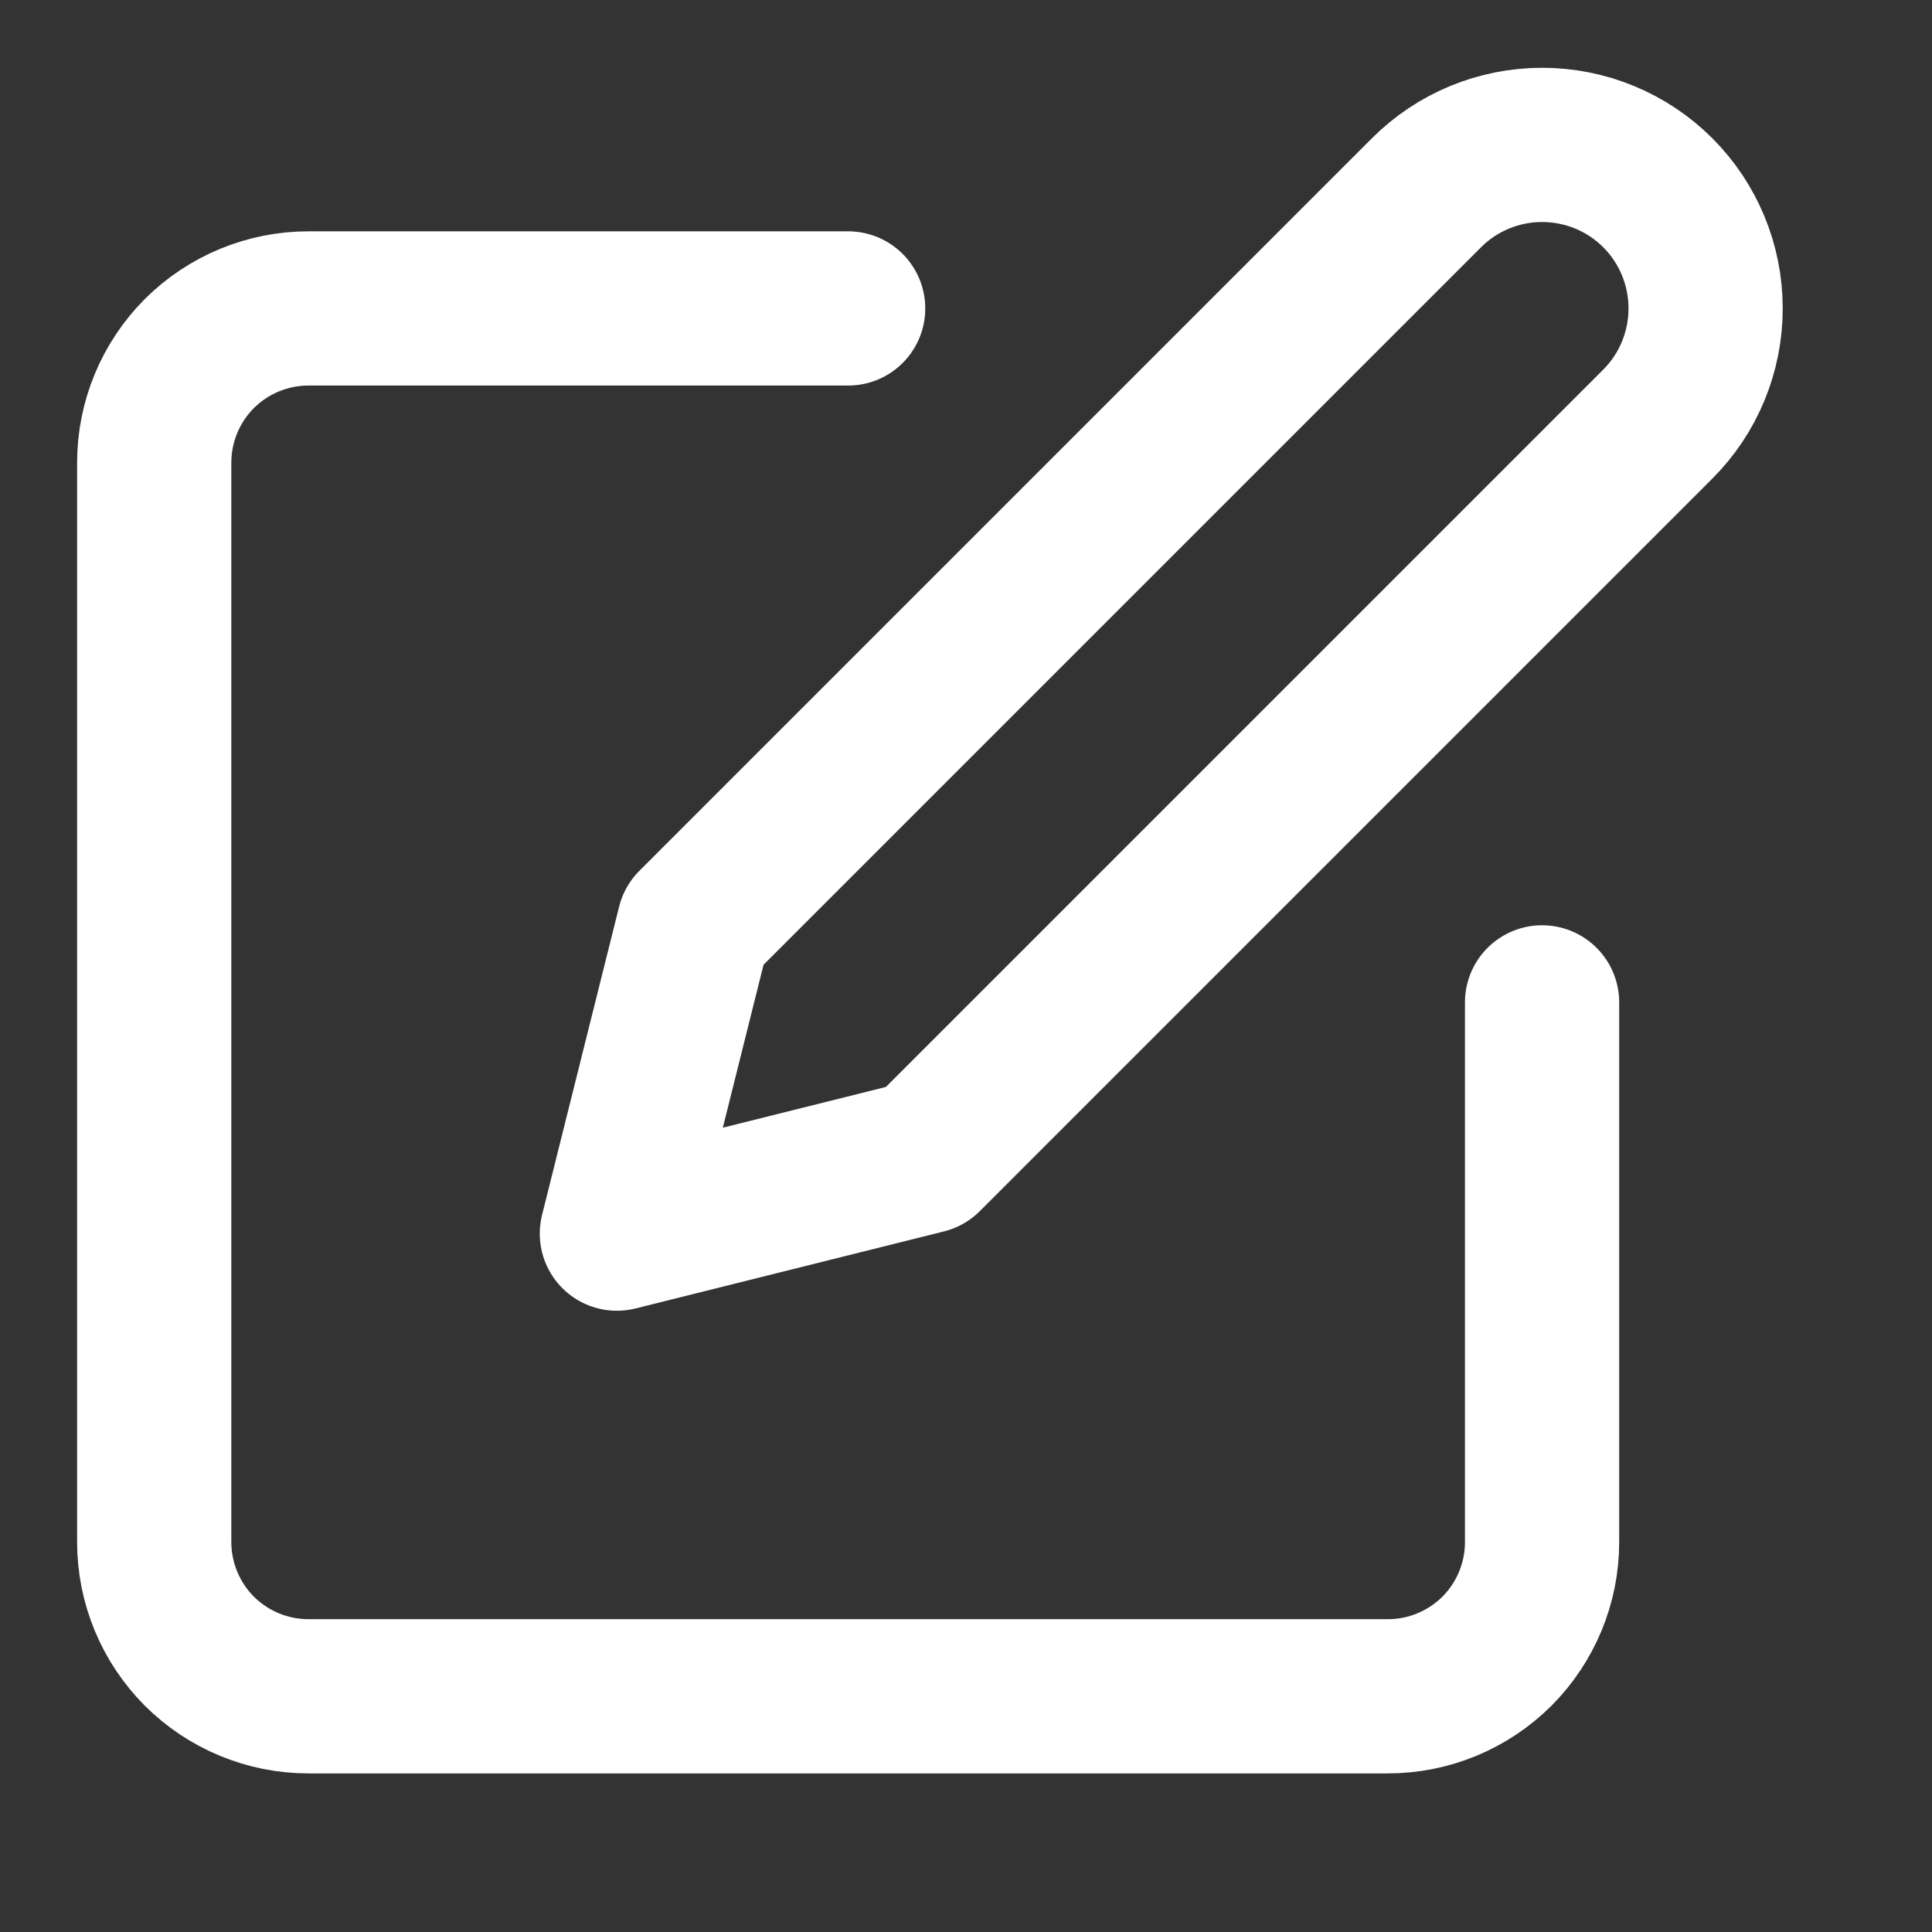 <svg width="17" height="17" viewBox="0 0 17 17" fill="none" xmlns="http://www.w3.org/2000/svg">
<rect x="0" y="0" width="17" height="17" fill="#333333" stroke="none"/>
<path d="M7.463 2.714H2.714C2.354 2.714 2.009 2.857 1.754 3.111C1.5 3.366 1.357 3.711 1.357 4.071V13.569C1.357 13.929 1.5 14.274 1.754 14.529C2.009 14.783 2.354 14.926 2.714 14.926H12.212C12.572 14.926 12.917 14.783 13.172 14.529C13.426 14.274 13.569 13.929 13.569 13.569V8.82" stroke="white" stroke-width="1.357" stroke-linecap="round" stroke-linejoin="round"/>
<path d="M12.552 1.696C12.822 1.426 13.188 1.275 13.569 1.275C13.951 1.275 14.317 1.426 14.587 1.696C14.857 1.966 15.008 2.332 15.008 2.714C15.008 3.096 14.857 3.462 14.587 3.732L8.142 10.177L5.428 10.855L6.106 8.142L12.552 1.696Z" stroke="white" stroke-width="1.357" stroke-linecap="round" stroke-linejoin="round"/>
</svg>
